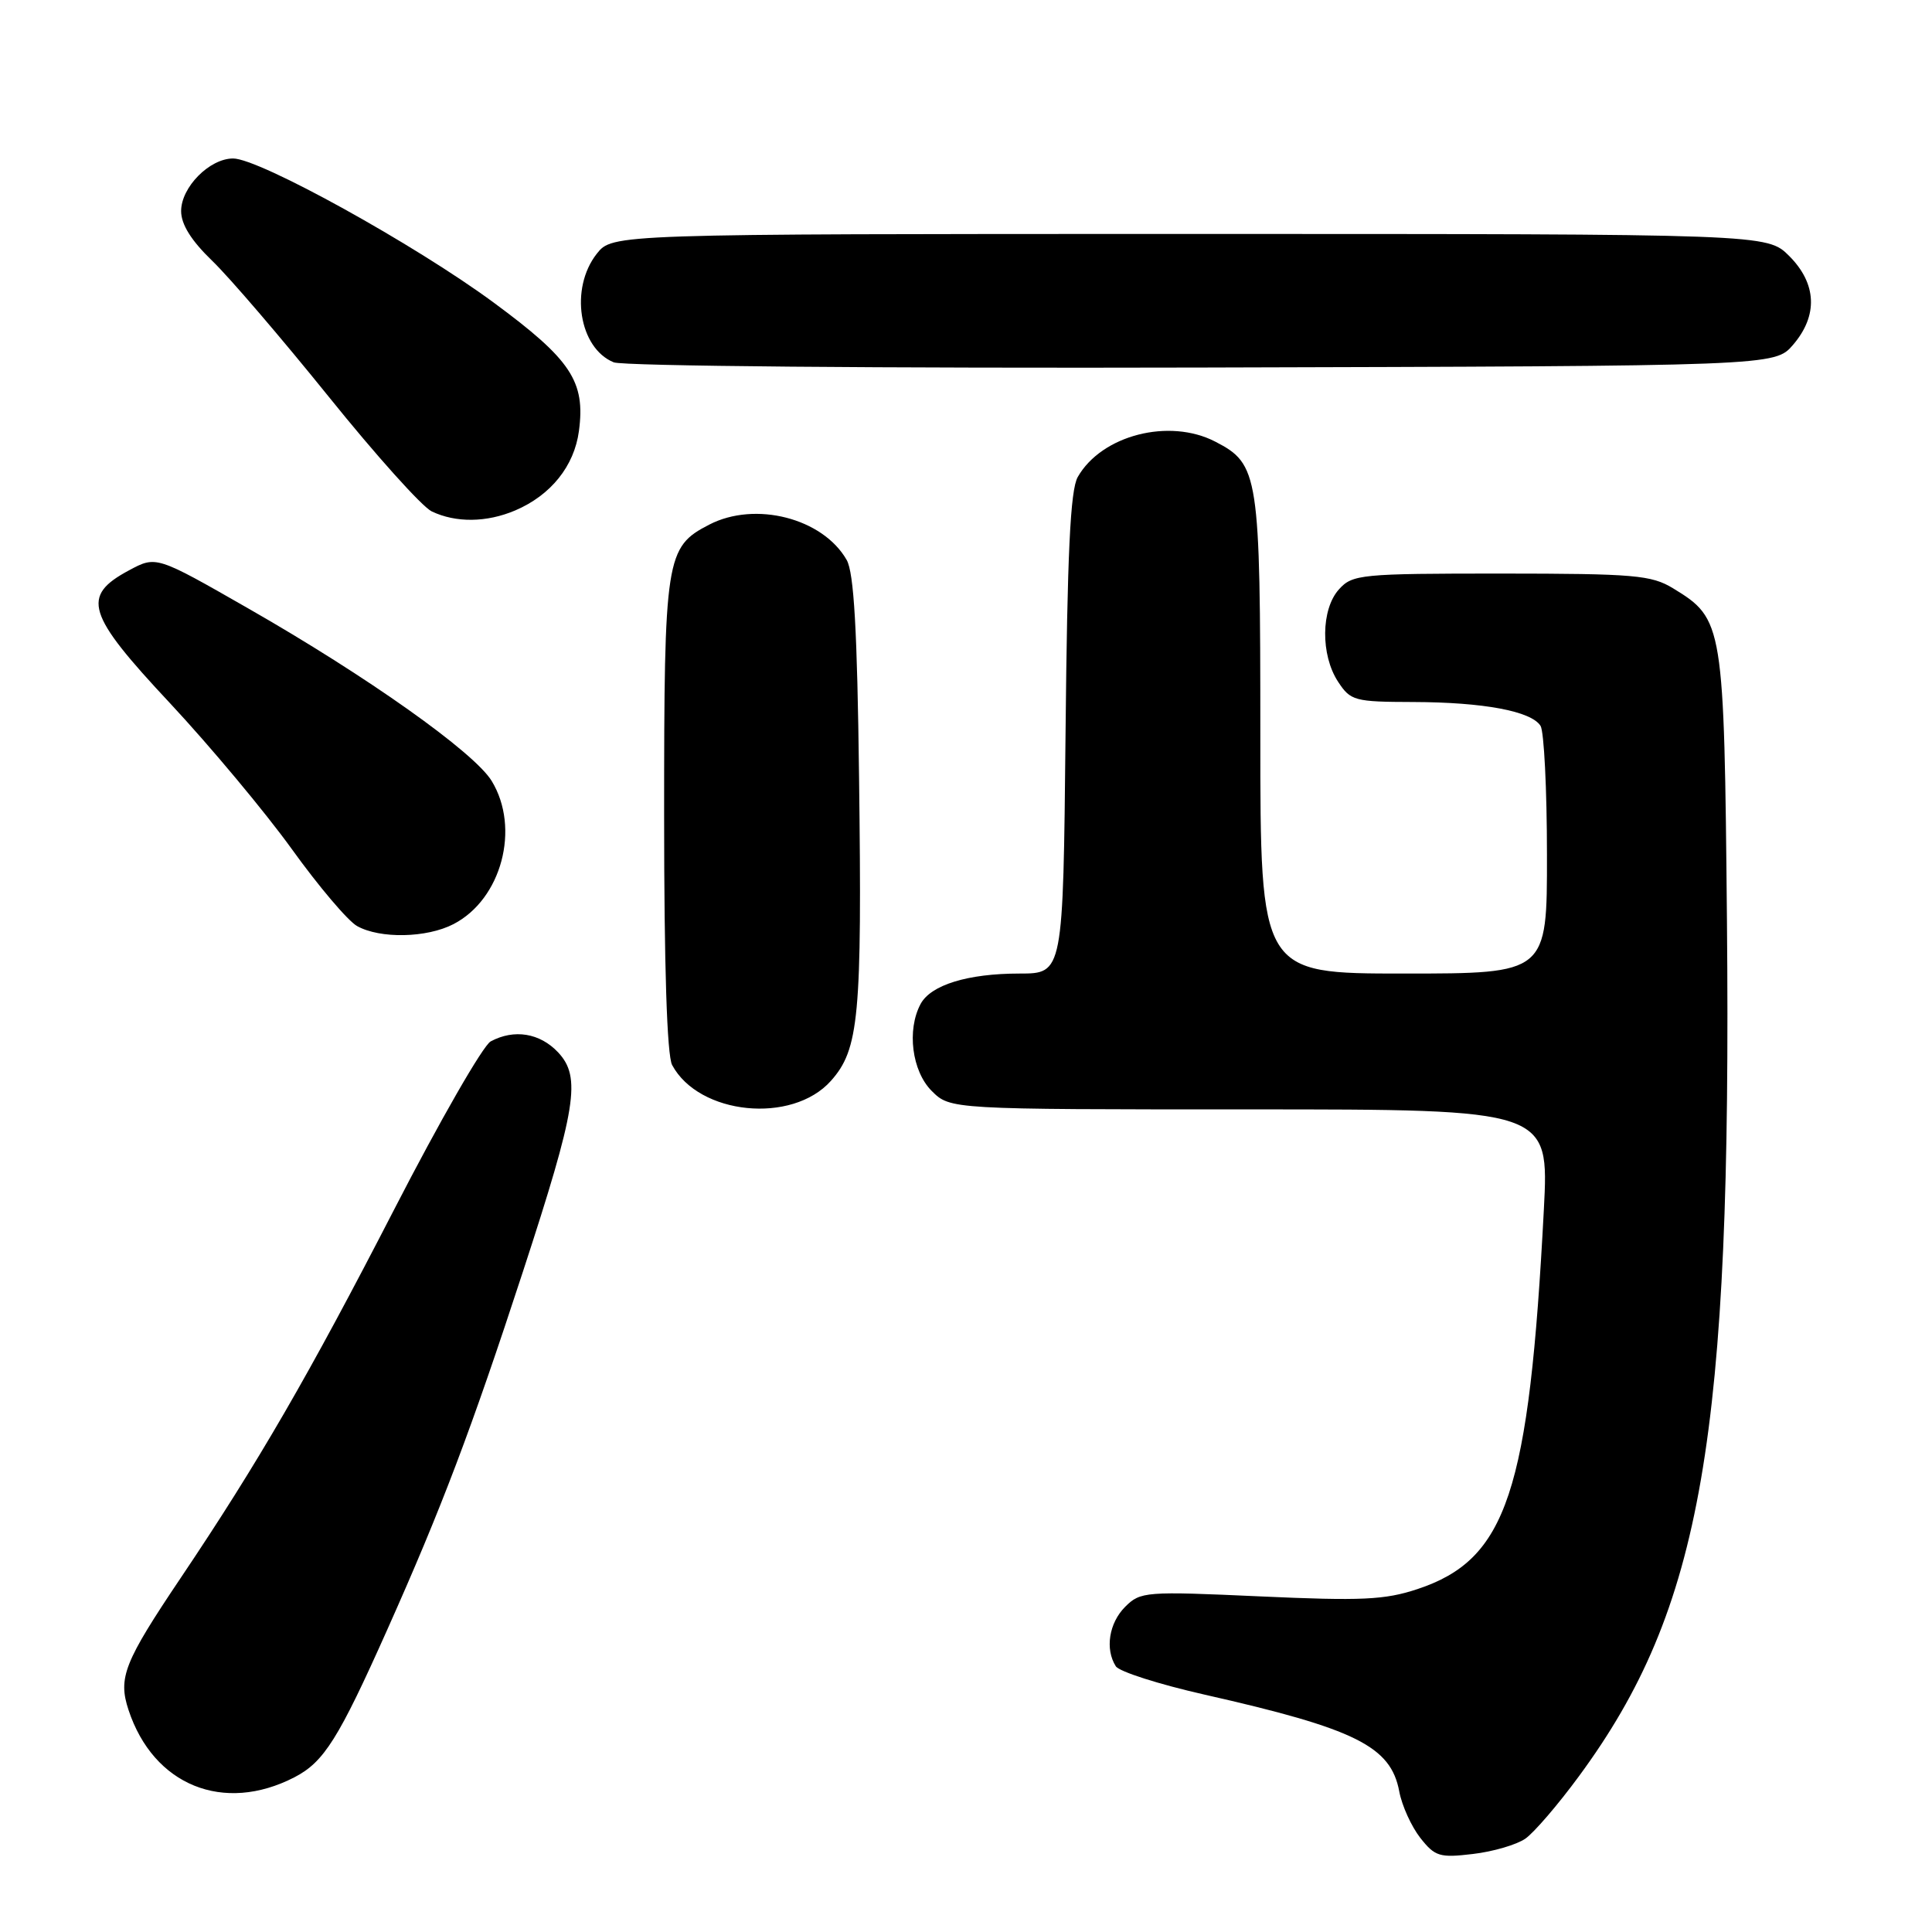 <?xml version="1.0" encoding="UTF-8" standalone="no"?>
<!DOCTYPE svg PUBLIC "-//W3C//DTD SVG 1.1//EN" "http://www.w3.org/Graphics/SVG/1.1/DTD/svg11.dtd" >
<svg xmlns="http://www.w3.org/2000/svg" xmlns:xlink="http://www.w3.org/1999/xlink" version="1.1" viewBox="0 0 256 256">
 <g >
 <path fill="currentColor"
d=" M 202.12 243.63 C 203.28 242.82 206.48 239.09 209.24 235.33 C 225.54 213.17 229.46 190.48 228.83 122.00 C 228.46 82.60 228.37 82.03 221.70 77.96 C 218.81 76.20 216.58 76.01 198.90 76.00 C 180.33 76.00 179.21 76.11 177.43 78.08 C 175.03 80.72 174.97 86.78 177.30 90.33 C 178.96 92.86 179.47 93.00 187.27 93.02 C 196.59 93.05 202.90 94.23 204.13 96.18 C 204.59 96.90 204.98 104.59 204.98 113.25 C 205.00 129.00 205.00 129.00 186.00 129.00 C 167.00 129.00 167.00 129.00 167.00 97.45 C 167.00 62.81 166.80 61.50 161.03 58.52 C 154.93 55.36 145.97 57.66 142.81 63.20 C 141.82 64.93 141.42 73.34 141.19 97.25 C 140.87 129.00 140.87 129.00 135.09 129.00 C 128.23 129.00 123.33 130.51 121.98 133.04 C 120.14 136.48 120.83 141.92 123.45 144.55 C 125.91 147.00 125.91 147.00 165.58 147.00 C 205.26 147.00 205.26 147.00 204.57 160.25 C 202.61 197.78 199.67 206.62 187.83 210.56 C 183.50 212.00 180.42 212.14 166.97 211.53 C 151.79 210.84 151.11 210.89 149.09 212.91 C 146.95 215.05 146.40 218.51 147.85 220.79 C 148.30 221.50 153.58 223.18 159.58 224.54 C 179.62 229.07 184.29 231.39 185.41 237.38 C 185.76 239.26 187.02 242.02 188.19 243.52 C 190.14 246.00 190.76 246.19 195.18 245.66 C 197.85 245.35 200.97 244.43 202.12 243.63 Z  M 39.03 235.49 C 42.93 233.47 44.86 230.40 51.31 215.95 C 58.51 199.83 62.43 189.49 69.29 168.50 C 76.39 146.77 77.04 142.74 73.95 139.44 C 71.54 136.88 68.13 136.32 65.02 137.99 C 64.01 138.53 58.26 148.54 52.24 160.24 C 40.89 182.28 34.20 193.83 23.96 209.06 C 16.44 220.25 15.62 222.31 17.03 226.58 C 20.33 236.58 29.63 240.35 39.03 235.49 Z  M 110.09 143.23 C 113.83 139.04 114.23 134.75 113.83 103.00 C 113.59 83.46 113.15 75.89 112.19 74.20 C 109.03 68.66 100.07 66.36 93.97 69.52 C 88.21 72.49 88.00 73.85 88.00 108.02 C 88.00 128.09 88.38 139.84 89.06 141.12 C 92.61 147.74 104.95 148.98 110.09 143.23 Z  M 60.09 122.45 C 66.46 119.16 68.97 109.74 65.15 103.48 C 62.83 99.68 48.66 89.63 32.86 80.60 C 20.70 73.64 20.70 73.64 17.10 75.57 C 10.72 78.99 11.44 81.33 22.53 93.18 C 27.83 98.86 35.09 107.55 38.66 112.50 C 42.22 117.45 46.12 122.05 47.32 122.71 C 50.37 124.41 56.54 124.29 60.09 122.45 Z  M 68.28 67.63 C 72.99 65.62 76.09 61.76 76.71 57.12 C 77.59 50.54 75.68 47.66 65.41 40.09 C 54.98 32.40 34.37 21.00 30.89 21.00 C 27.76 21.00 24.00 24.81 24.00 27.97 C 24.00 29.74 25.35 31.89 28.11 34.55 C 30.37 36.72 37.32 44.83 43.56 52.57 C 49.79 60.31 55.93 67.15 57.20 67.76 C 60.39 69.29 64.48 69.25 68.28 67.63 Z  M 237.59 45.69 C 240.92 41.81 240.74 37.59 237.08 33.92 C 234.15 31.00 234.15 31.00 157.65 31.00 C 81.15 31.00 81.15 31.00 79.07 33.63 C 75.47 38.22 76.70 46.12 81.32 48.01 C 82.55 48.51 116.61 48.81 159.34 48.70 C 235.17 48.50 235.17 48.50 237.59 45.69 Z "/>
</g>
</svg>